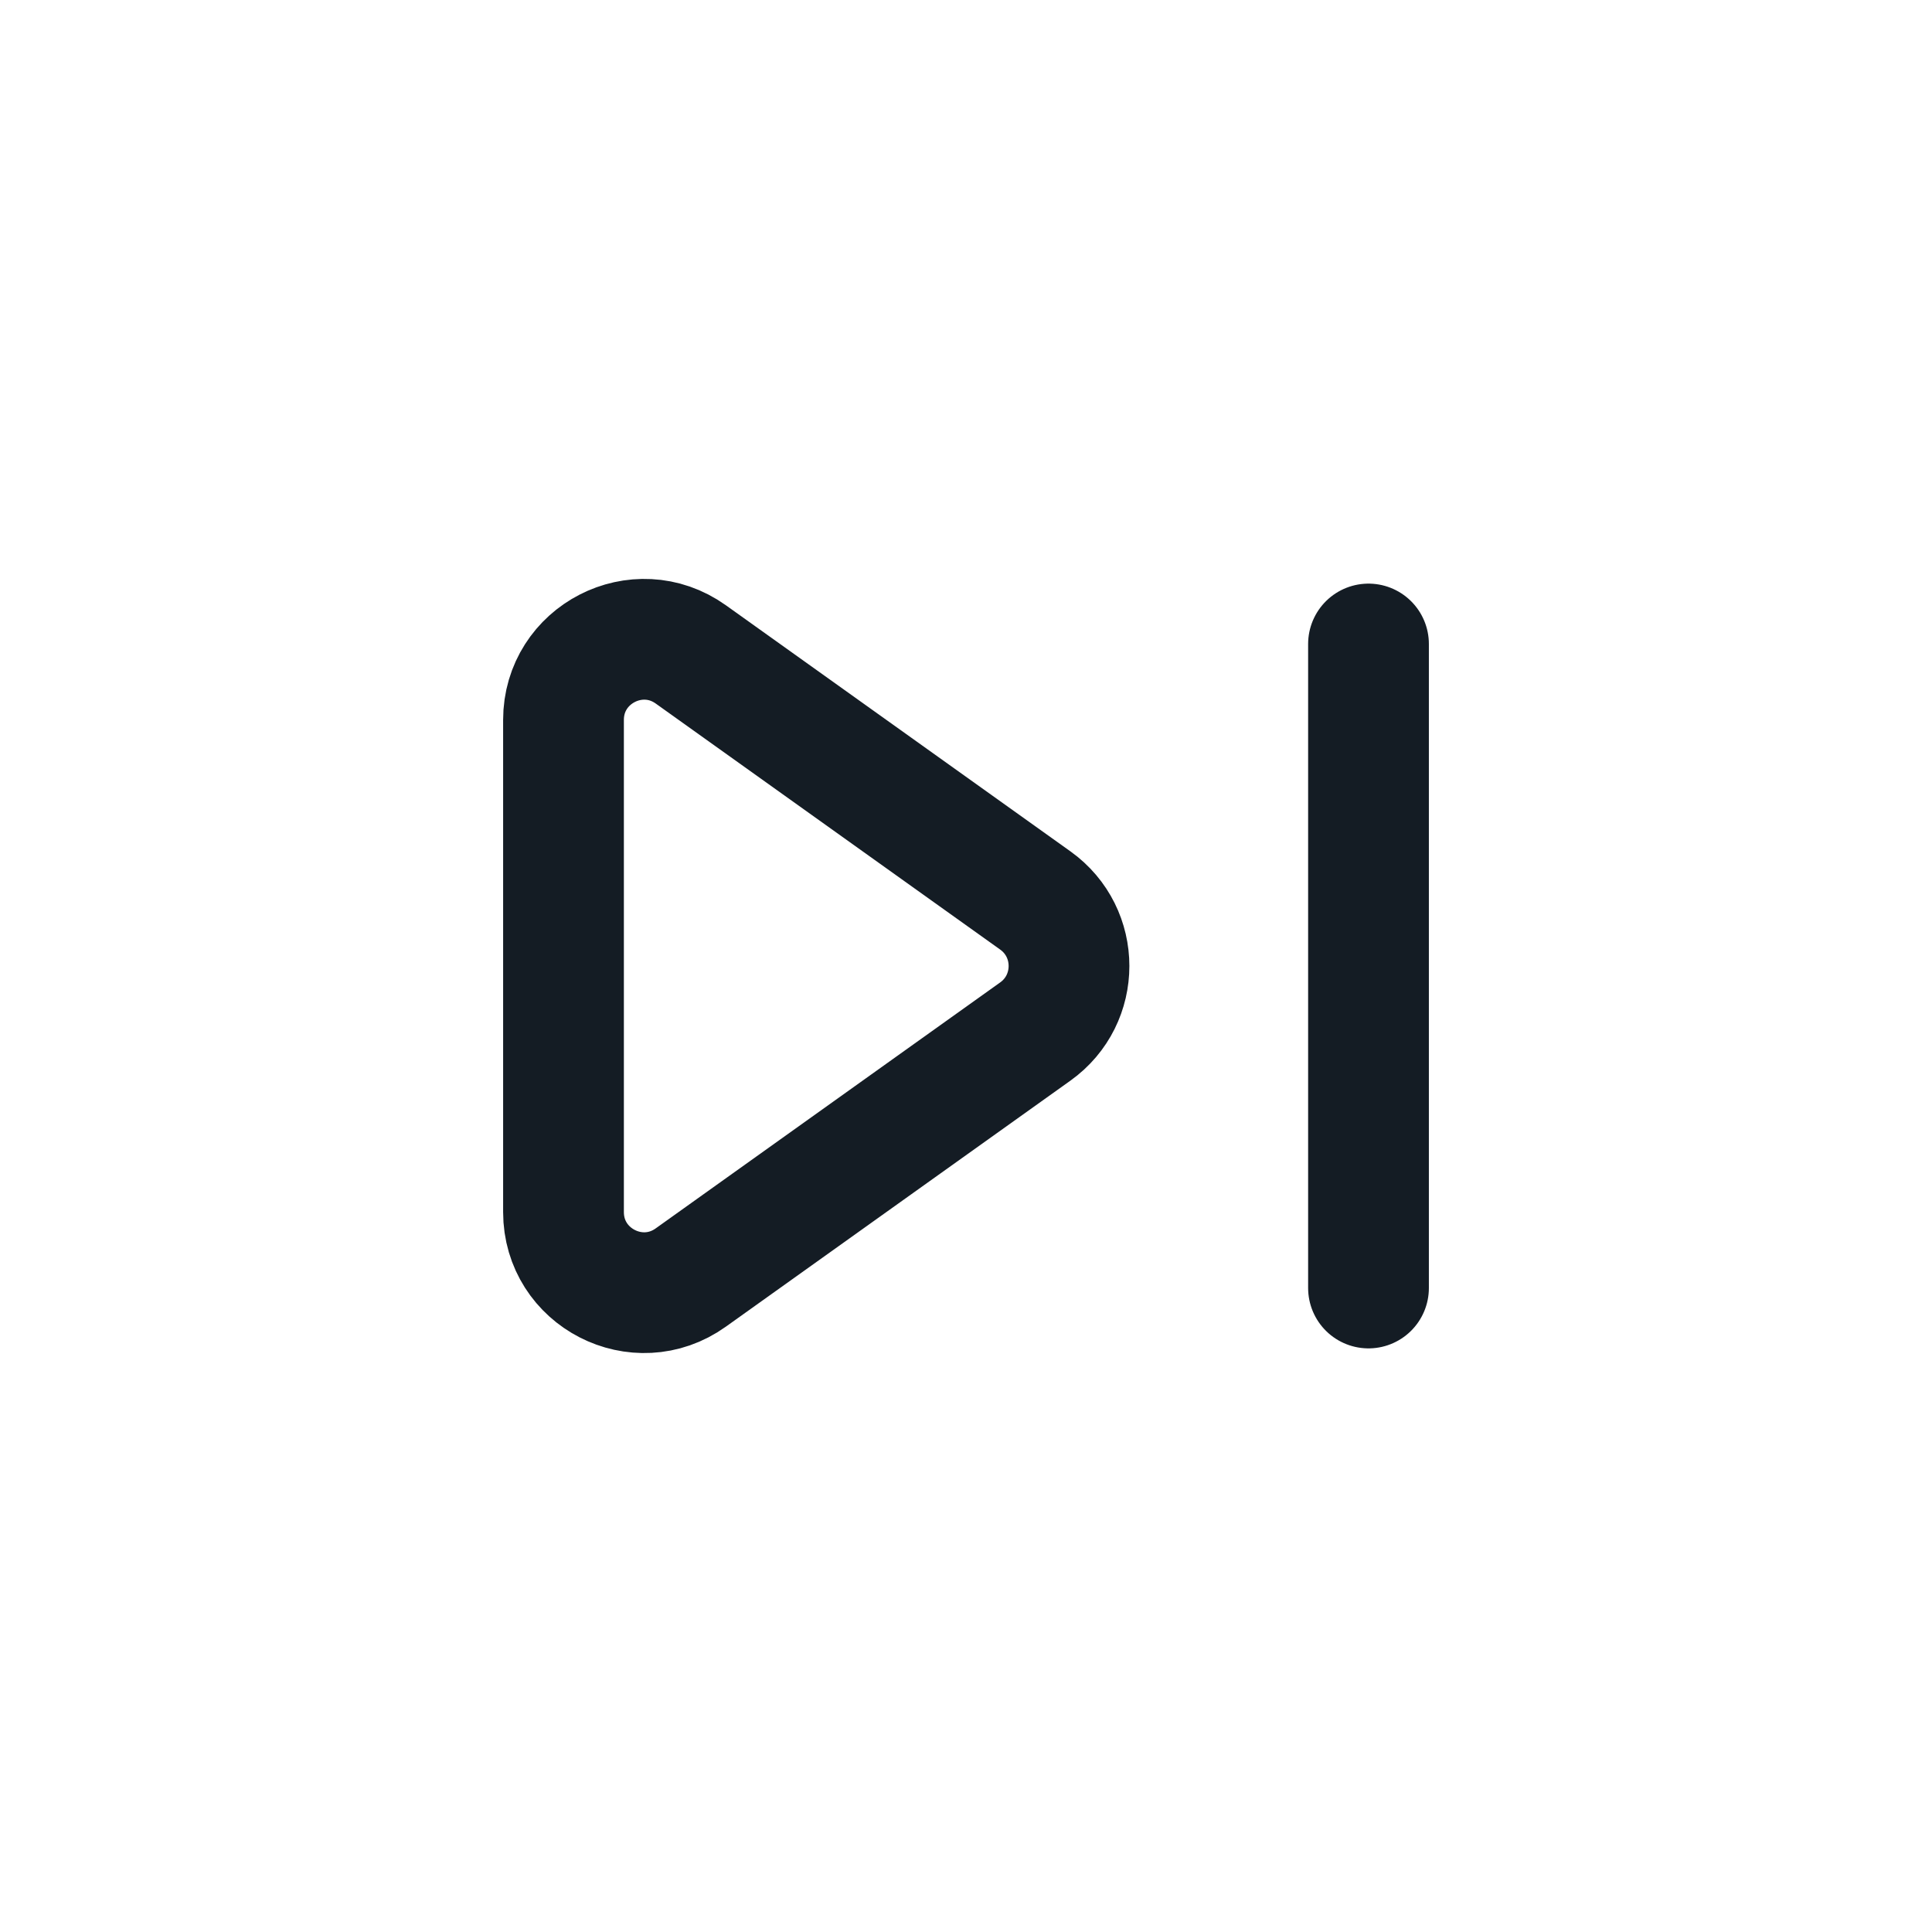 <svg width="24" height="24" viewBox="0 0 24 24" fill="none" xmlns="http://www.w3.org/2000/svg">
<path d="M17 8V16M12.861 11.186L8.581 8.129C7.919 7.657 7 8.13 7 8.943V15.057C7 15.87 7.919 16.343 8.581 15.87L12.861 12.814C13.419 12.415 13.419 11.585 12.861 11.186Z" stroke="#141C24" stroke-width="1.5" stroke-linecap="round" stroke-linejoin="round"/>
</svg>
